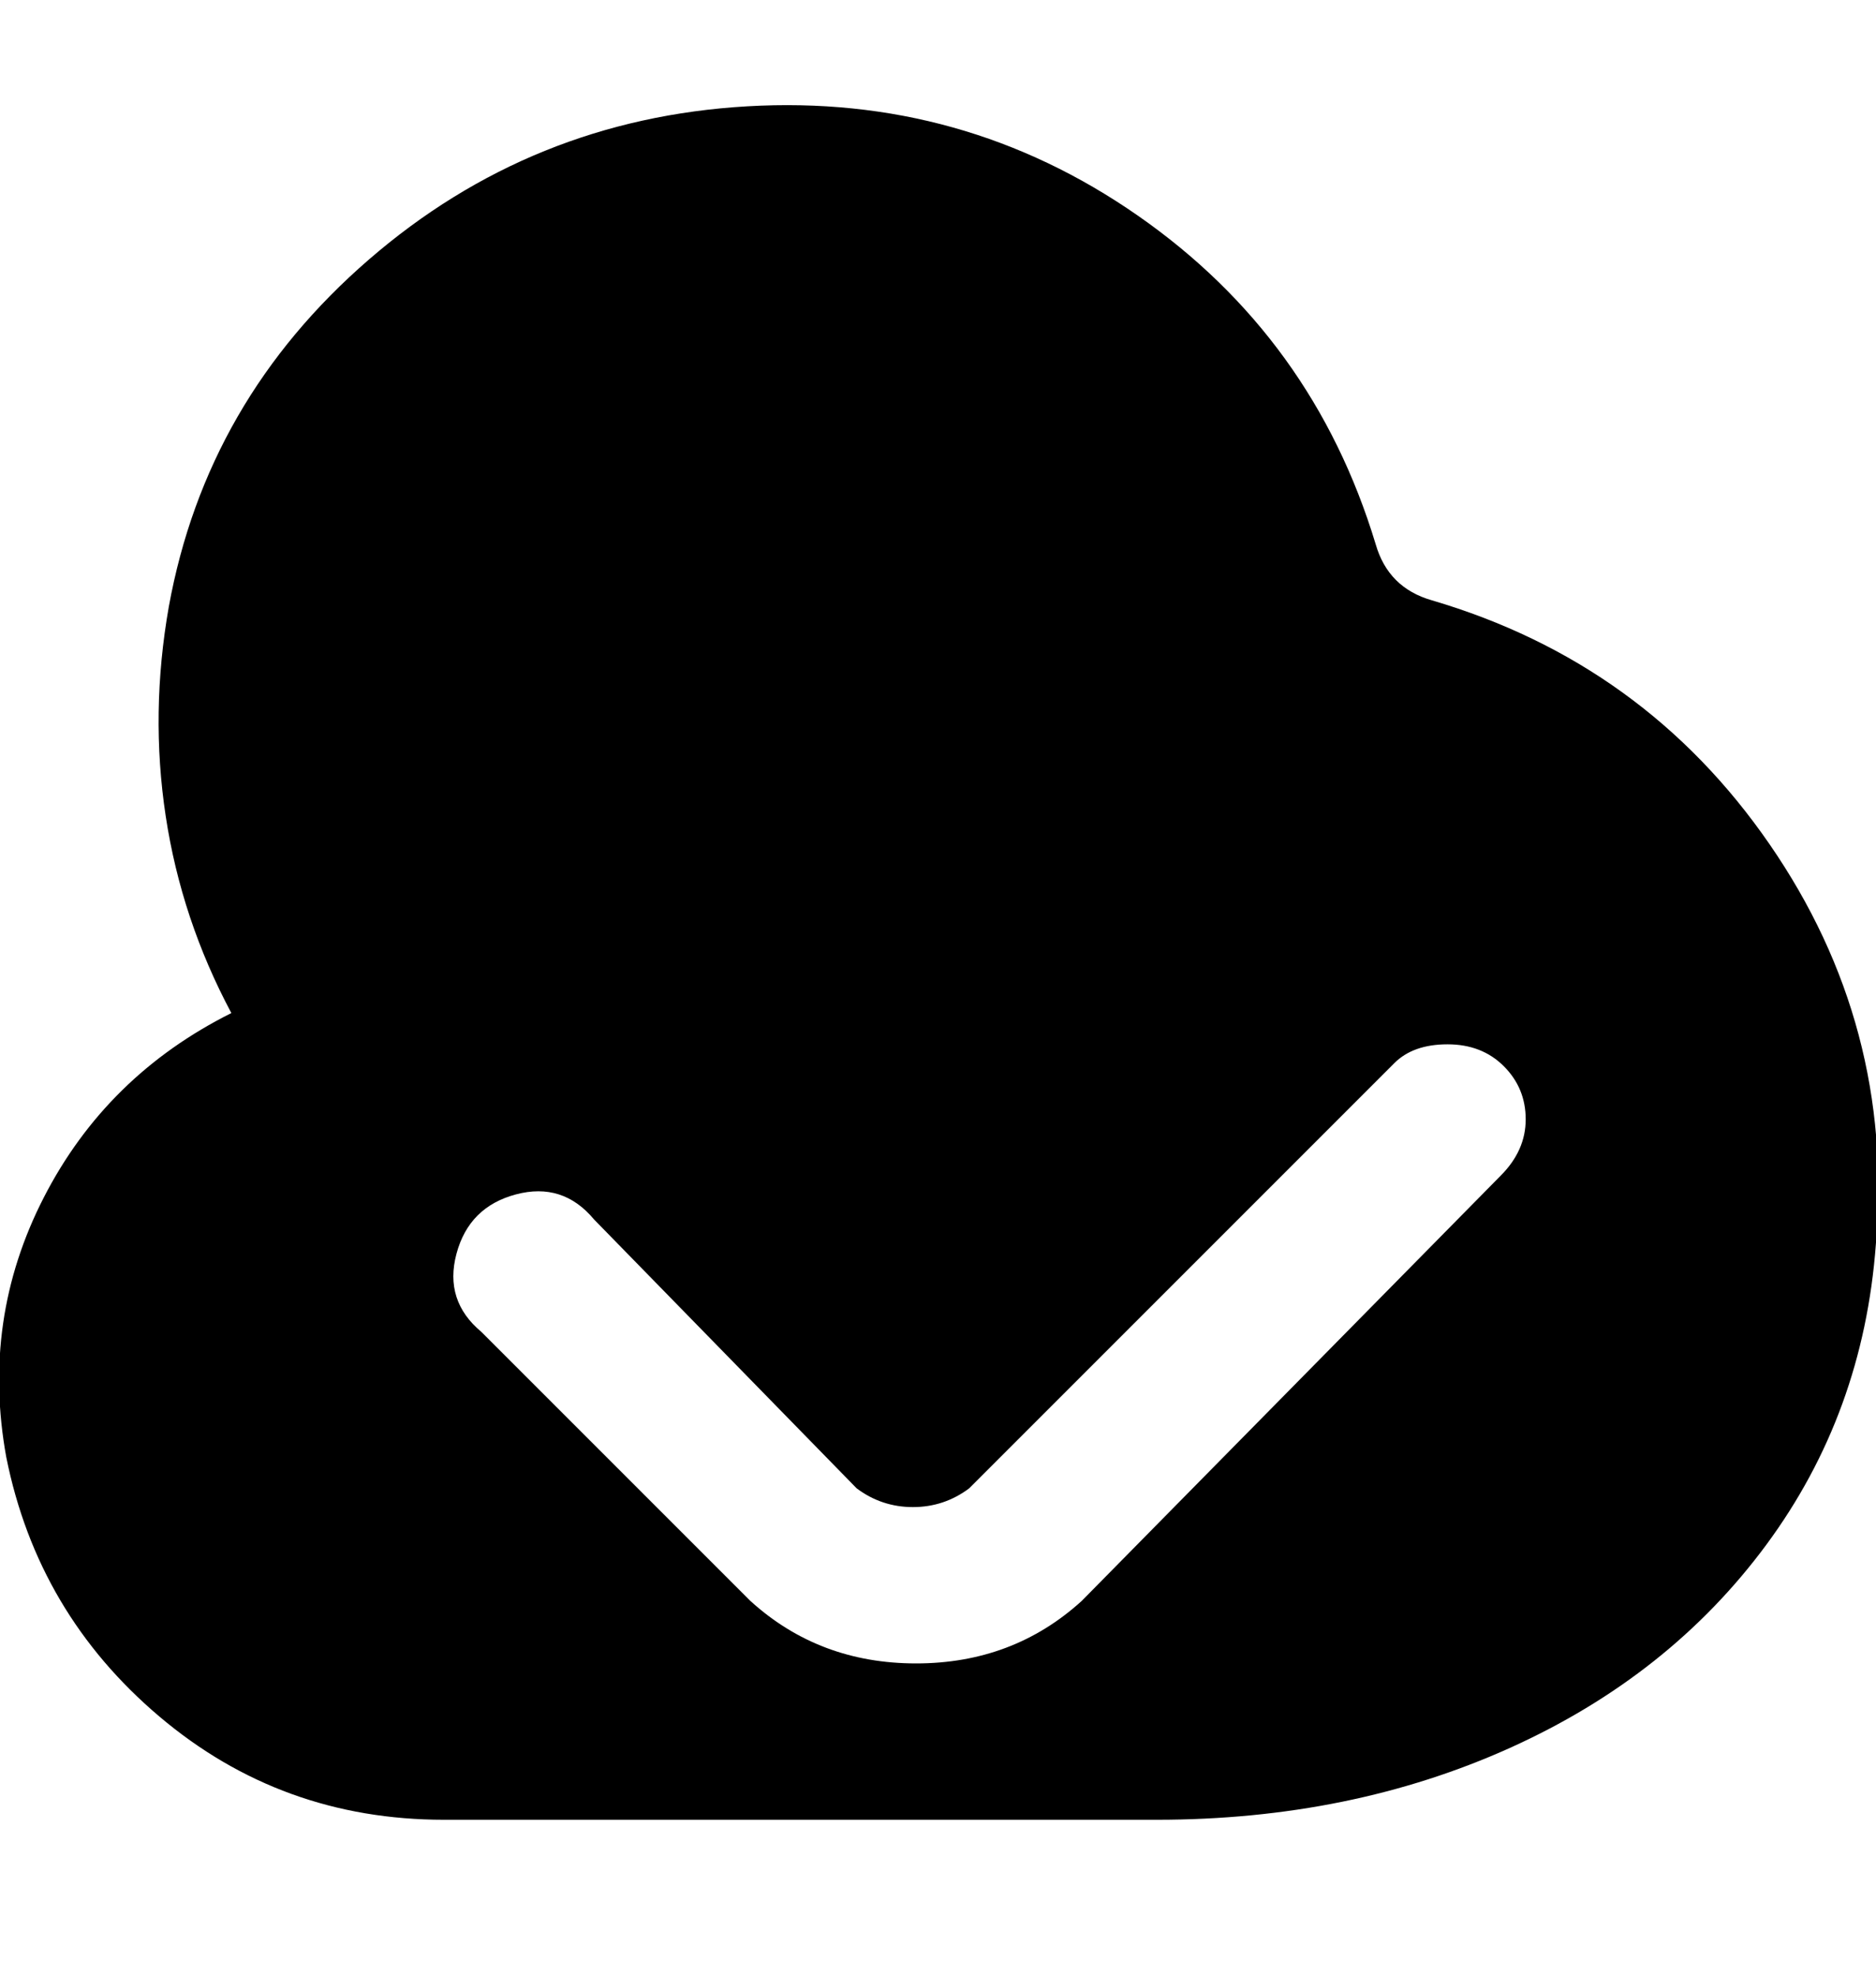 <svg viewBox="0 0 300.023 316" xmlns="http://www.w3.org/2000/svg"><path d="M229 96q-7-2-9-9-10-33-38-52.5T119.5 17Q85 19 59 41.5T27 97q-3 17-.5 33.5T37 162q-20 10-30 29.5T1 233q5 25 24.5 41.5T71 291h114q31 0 56.5-11.5t41-32.5q15.5-21 17.5-48 3-35-17-64t-54-39zm11 92l-67 68q-11 10-26.5 10T120 256l-43-43q-6-5-4-12.5t9.5-9.5q7.5-2 12.5 4l42 43q4 3 9 3t9-3l68-68q3-3 8.5-3t9 3.5q3.5 3.5 3.5 8.5t-4 9z"/></svg>